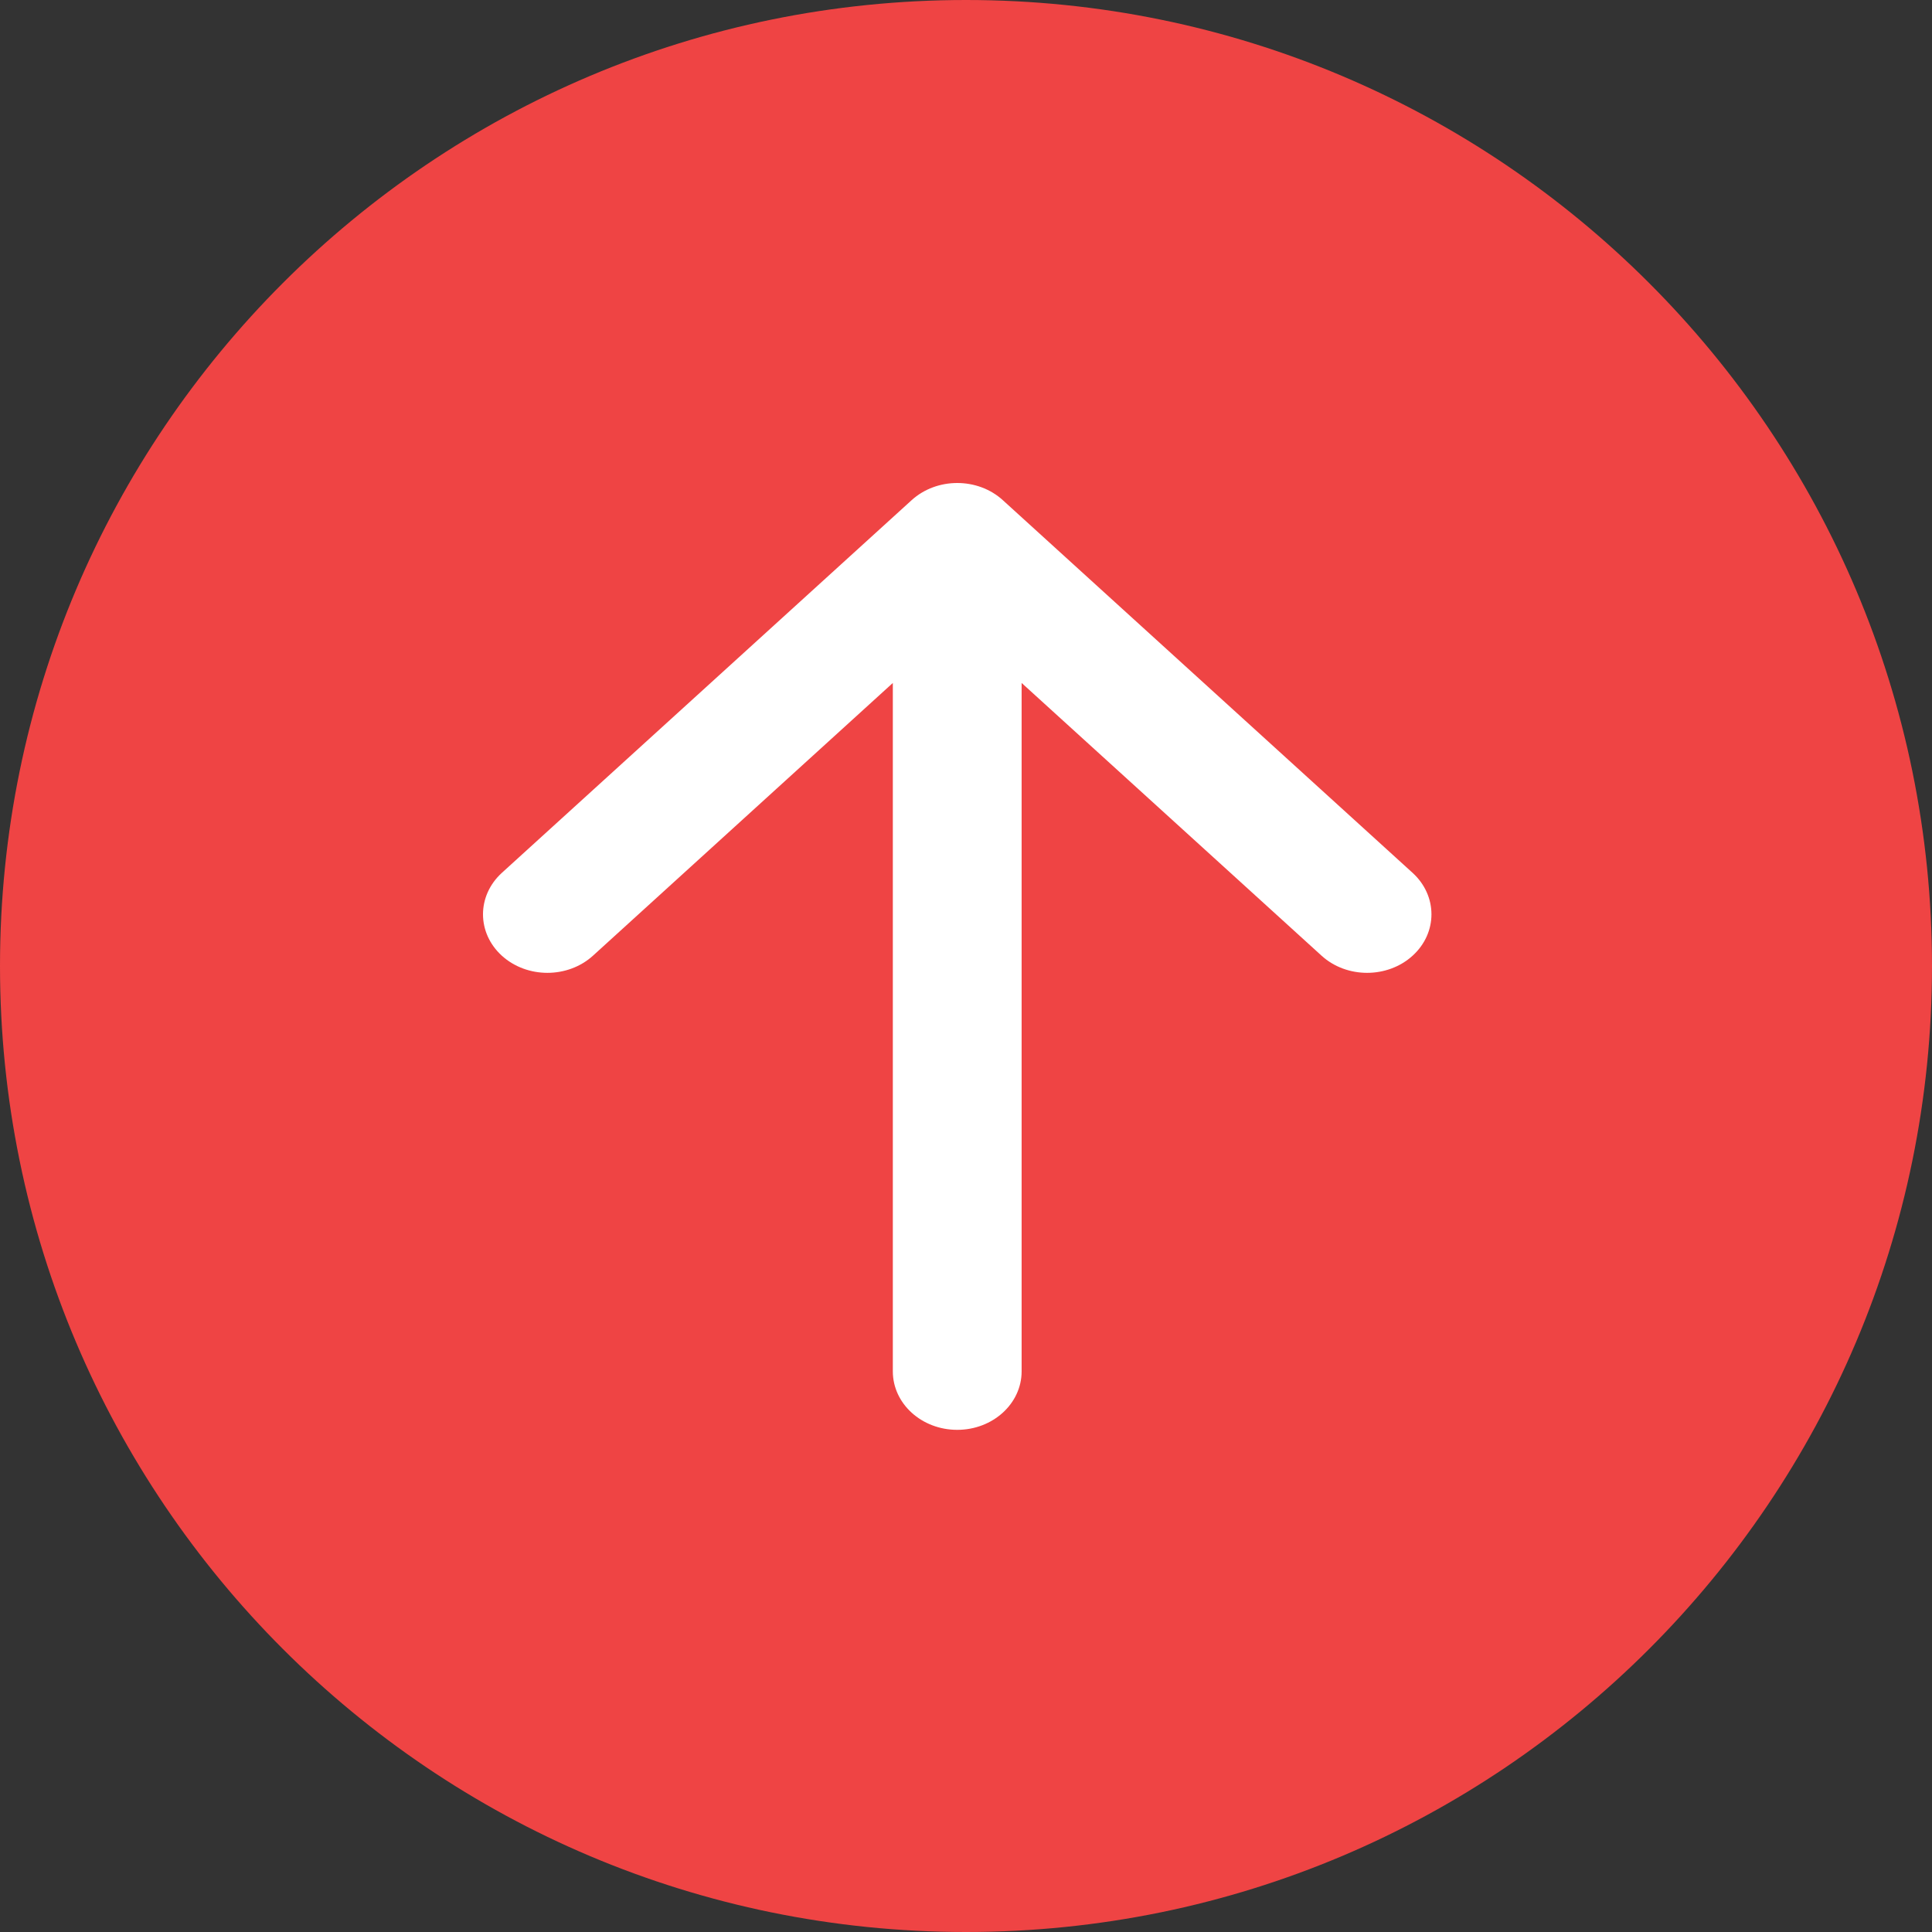 <svg width="24" height="24" viewBox="0 0 24 24" fill="none" xmlns="http://www.w3.org/2000/svg">
<rect x="0" y="0" width="24" height="24" fill="#333333" stroke="none"/>
<g clip-path="url(#clip0_30_7)">
<path d="M12 24C18.627 24 24 18.627 24 12C24 5.373 18.627 0 12 0C5.373 0 0 5.373 0 12C0 18.627 5.373 24 12 24Z" fill="#EF4444"/>
<path fill-rule="evenodd" clip-rule="evenodd" d="M11.325 6.213C11.638 5.929 12.145 5.929 12.457 6.213L17.548 10.843C17.86 11.128 17.86 11.588 17.548 11.872C17.236 12.156 16.729 12.156 16.417 11.872L12.691 8.484V17.035C12.691 17.437 12.333 17.762 11.891 17.762C11.449 17.762 11.091 17.437 11.091 17.035V8.484L7.366 11.872C7.053 12.156 6.547 12.156 6.234 11.872C5.922 11.588 5.922 11.128 6.234 10.843L11.325 6.213Z" fill="white"/>
</g>
<defs>
<clipPath id="clip0_30_7">
<rect width="24" height="24" fill="white"/>
</clipPath>
</defs>
</svg>
